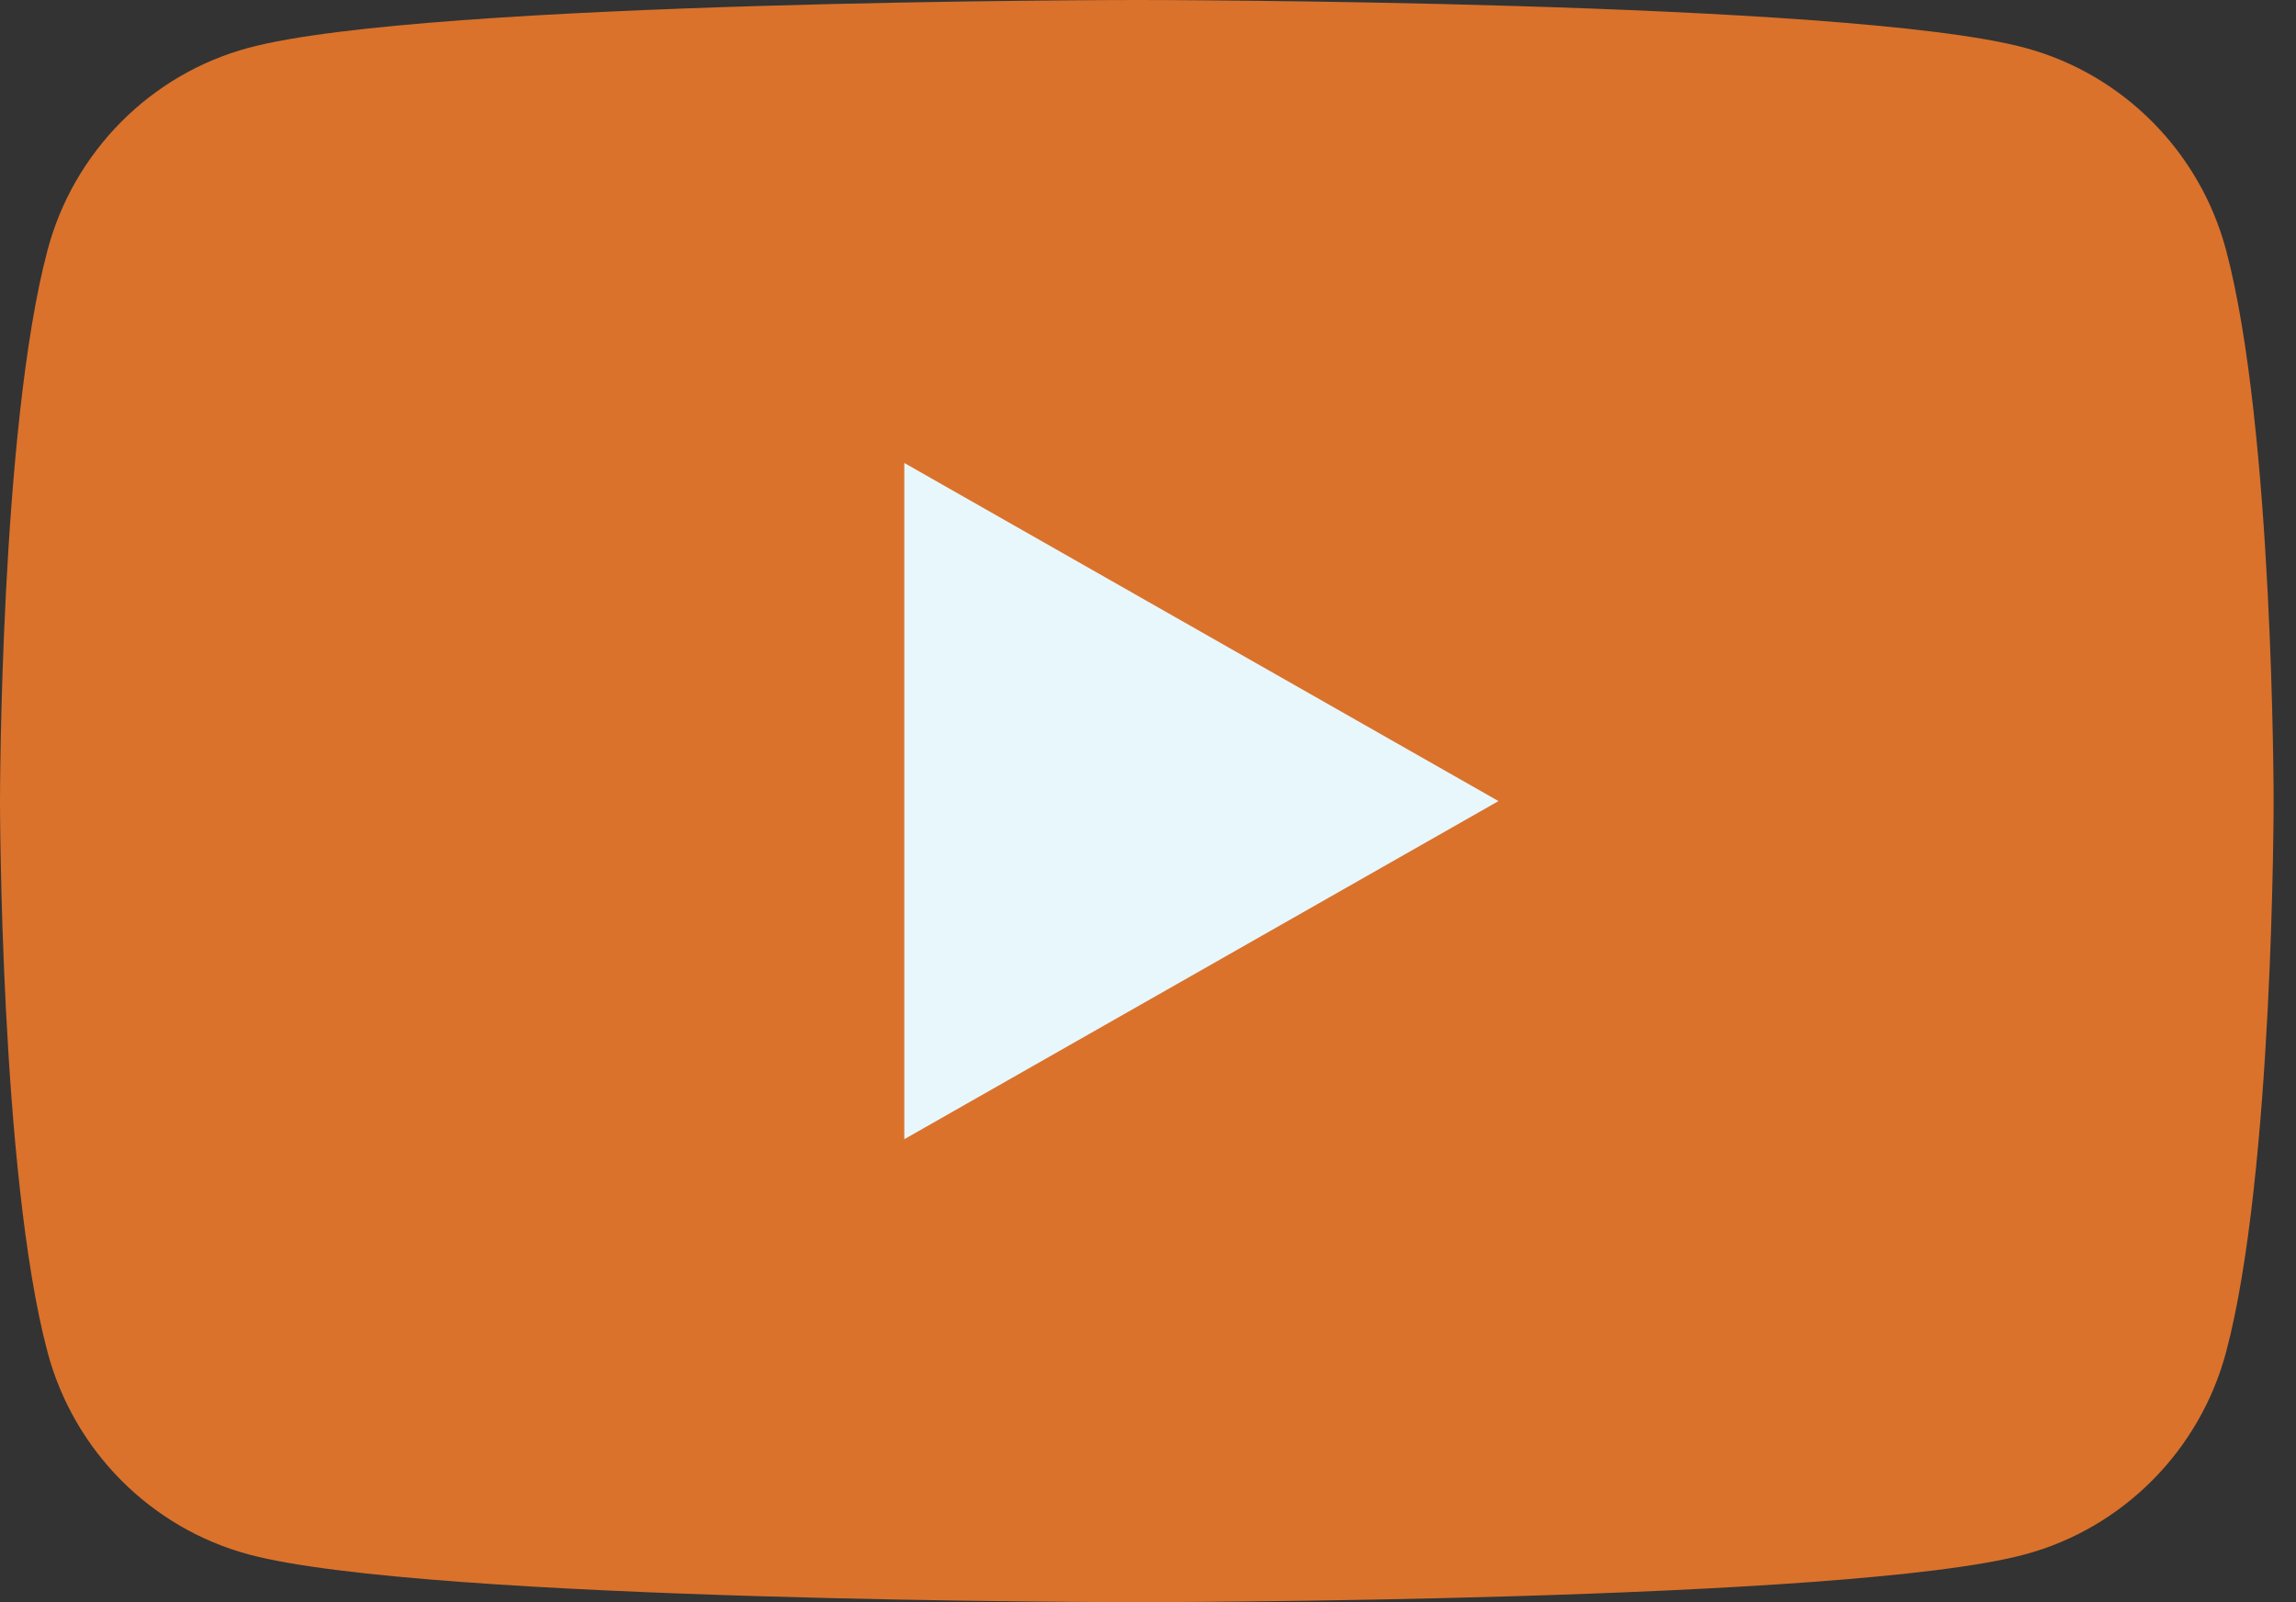 <svg xmlns="http://www.w3.org/2000/svg" width="43" height="30" viewBox="0 0 43 30" fill="none">
  <rect x="0" y="0" width="43" height="30" fill="#333333" stroke="none"/>
  <g clip-path="url(#clip0_79_22)">
    <path d="M41.691 4.685C41.201 2.841 39.758 1.388 37.926 0.896C34.606 1.35552e-06 21.29 8.9407e-07 21.29 8.9407e-07C21.29 8.9407e-07 7.975 1.35552e-06 4.654 0.896C2.822 1.388 1.379 2.841 0.89 4.685C0 8.027 0 15 0 15C0 15 0 21.973 0.89 25.316C1.379 27.159 2.822 28.611 4.654 29.105C7.975 30 21.29 30 21.29 30C21.29 30 34.606 30 37.926 29.105C39.758 28.611 41.201 27.159 41.691 25.316C42.581 21.973 42.581 15 42.581 15C42.581 15 42.581 8.027 41.691 4.685Z" fill="#DA722C"/>
    <path d="M16.936 21.331L28.064 15L16.936 8.669V21.331Z" fill="#E8F7FB"/>
  </g>
  <defs>
    <clipPath id="clip0_79_22">
      <rect width="42.581" height="30" fill="white"/>
    </clipPath>
  </defs>
</svg>